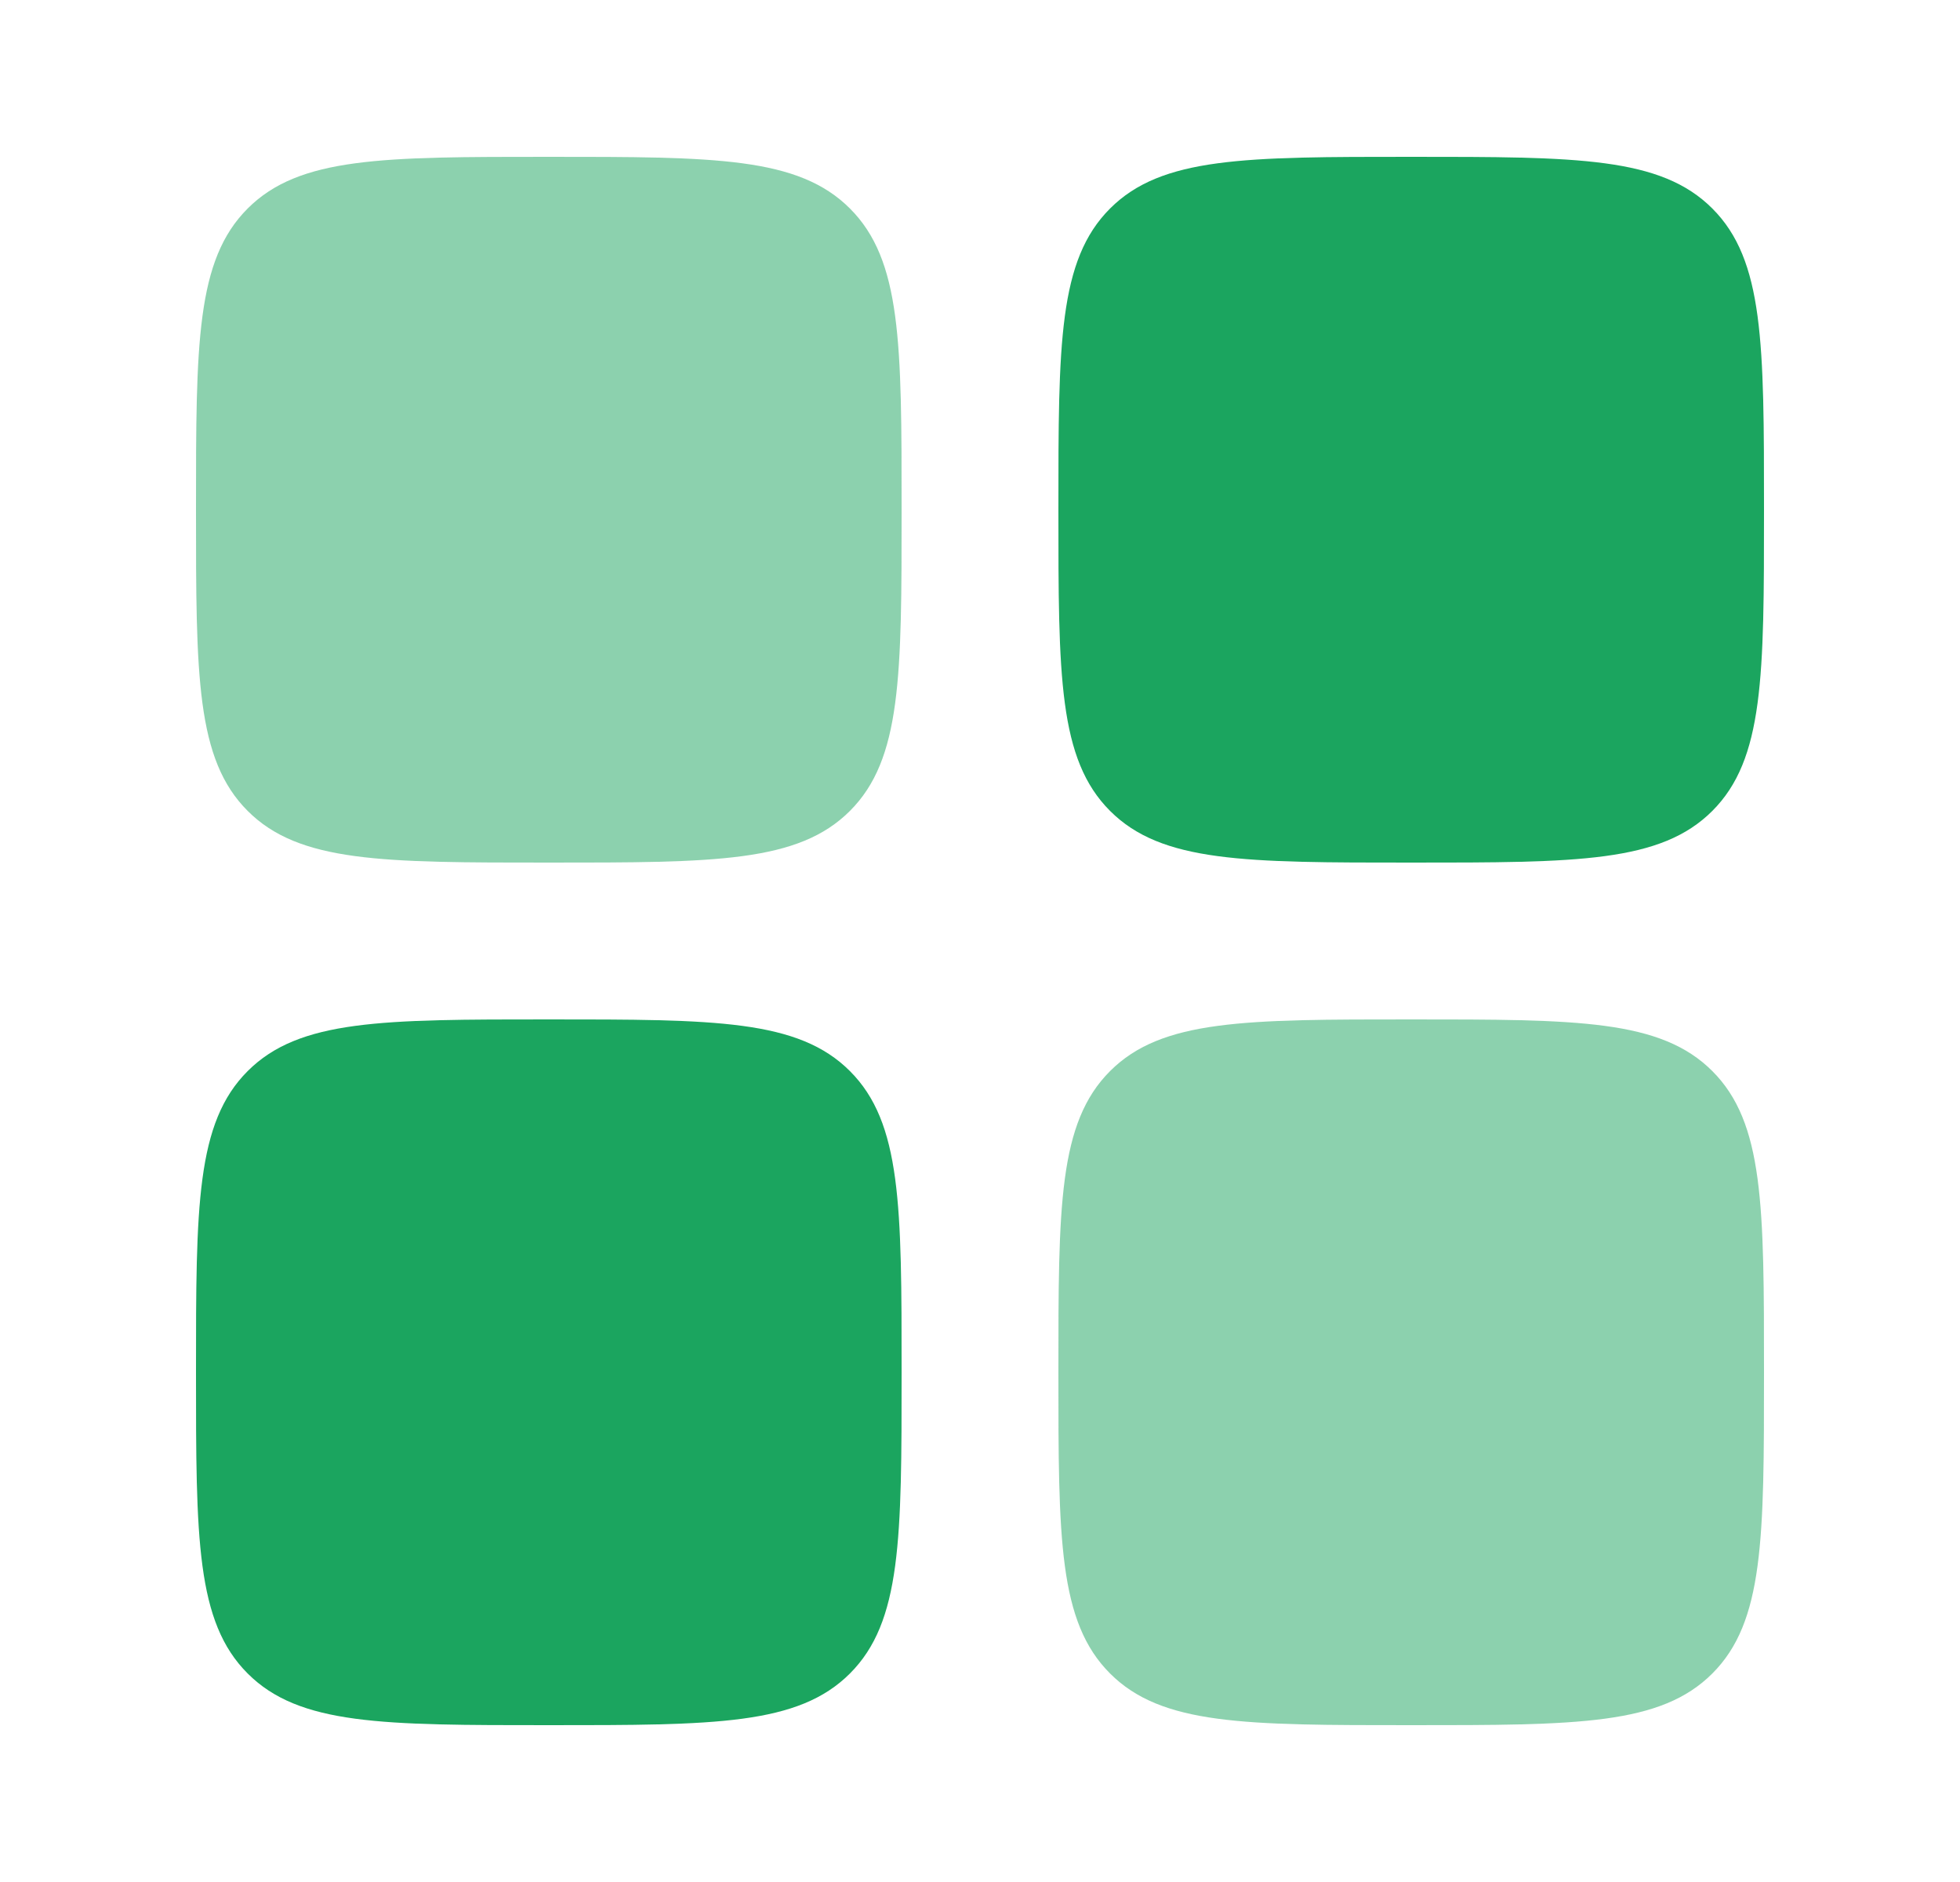 <svg width="25" height="24" viewBox="0 0 25 24" fill="none" xmlns="http://www.w3.org/2000/svg">
<path opacity="0.5" d="M2.5 6.5C2.5 4.379 2.5 3.318 3.159 2.659C3.818 2 4.879 2 7 2C9.121 2 10.182 2 10.841 2.659C11.5 3.318 11.5 4.379 11.5 6.5C11.5 8.621 11.5 9.682 10.841 10.341C10.182 11 9.121 11 7 11C4.879 11 3.818 11 3.159 10.341C2.5 9.682 2.5 8.621 2.5 6.5Z" fill="#1BA55F"/>
<path opacity="0.5" d="M13.5 17.5C13.5 15.379 13.5 14.318 14.159 13.659C14.818 13 15.879 13 18 13C20.121 13 21.182 13 21.841 13.659C22.5 14.318 22.5 15.379 22.5 17.5C22.5 19.621 22.5 20.682 21.841 21.341C21.182 22 20.121 22 18 22C15.879 22 14.818 22 14.159 21.341C13.5 20.682 13.5 19.621 13.5 17.5Z" fill="#1BA55F"/>
<path d="M2.5 17.5C2.5 15.379 2.5 14.318 3.159 13.659C3.818 13 4.879 13 7 13C9.121 13 10.182 13 10.841 13.659C11.5 14.318 11.5 15.379 11.5 17.5C11.5 19.621 11.5 20.682 10.841 21.341C10.182 22 9.121 22 7 22C4.879 22 3.818 22 3.159 21.341C2.5 20.682 2.5 19.621 2.5 17.5Z" fill="#1BA55F"/>
<path d="M13.5 6.5C13.5 4.379 13.5 3.318 14.159 2.659C14.818 2 15.879 2 18 2C20.121 2 21.182 2 21.841 2.659C22.5 3.318 22.5 4.379 22.5 6.5C22.5 8.621 22.5 9.682 21.841 10.341C21.182 11 20.121 11 18 11C15.879 11 14.818 11 14.159 10.341C13.5 9.682 13.5 8.621 13.5 6.5Z" fill="#1BA55F"/>
</svg>
